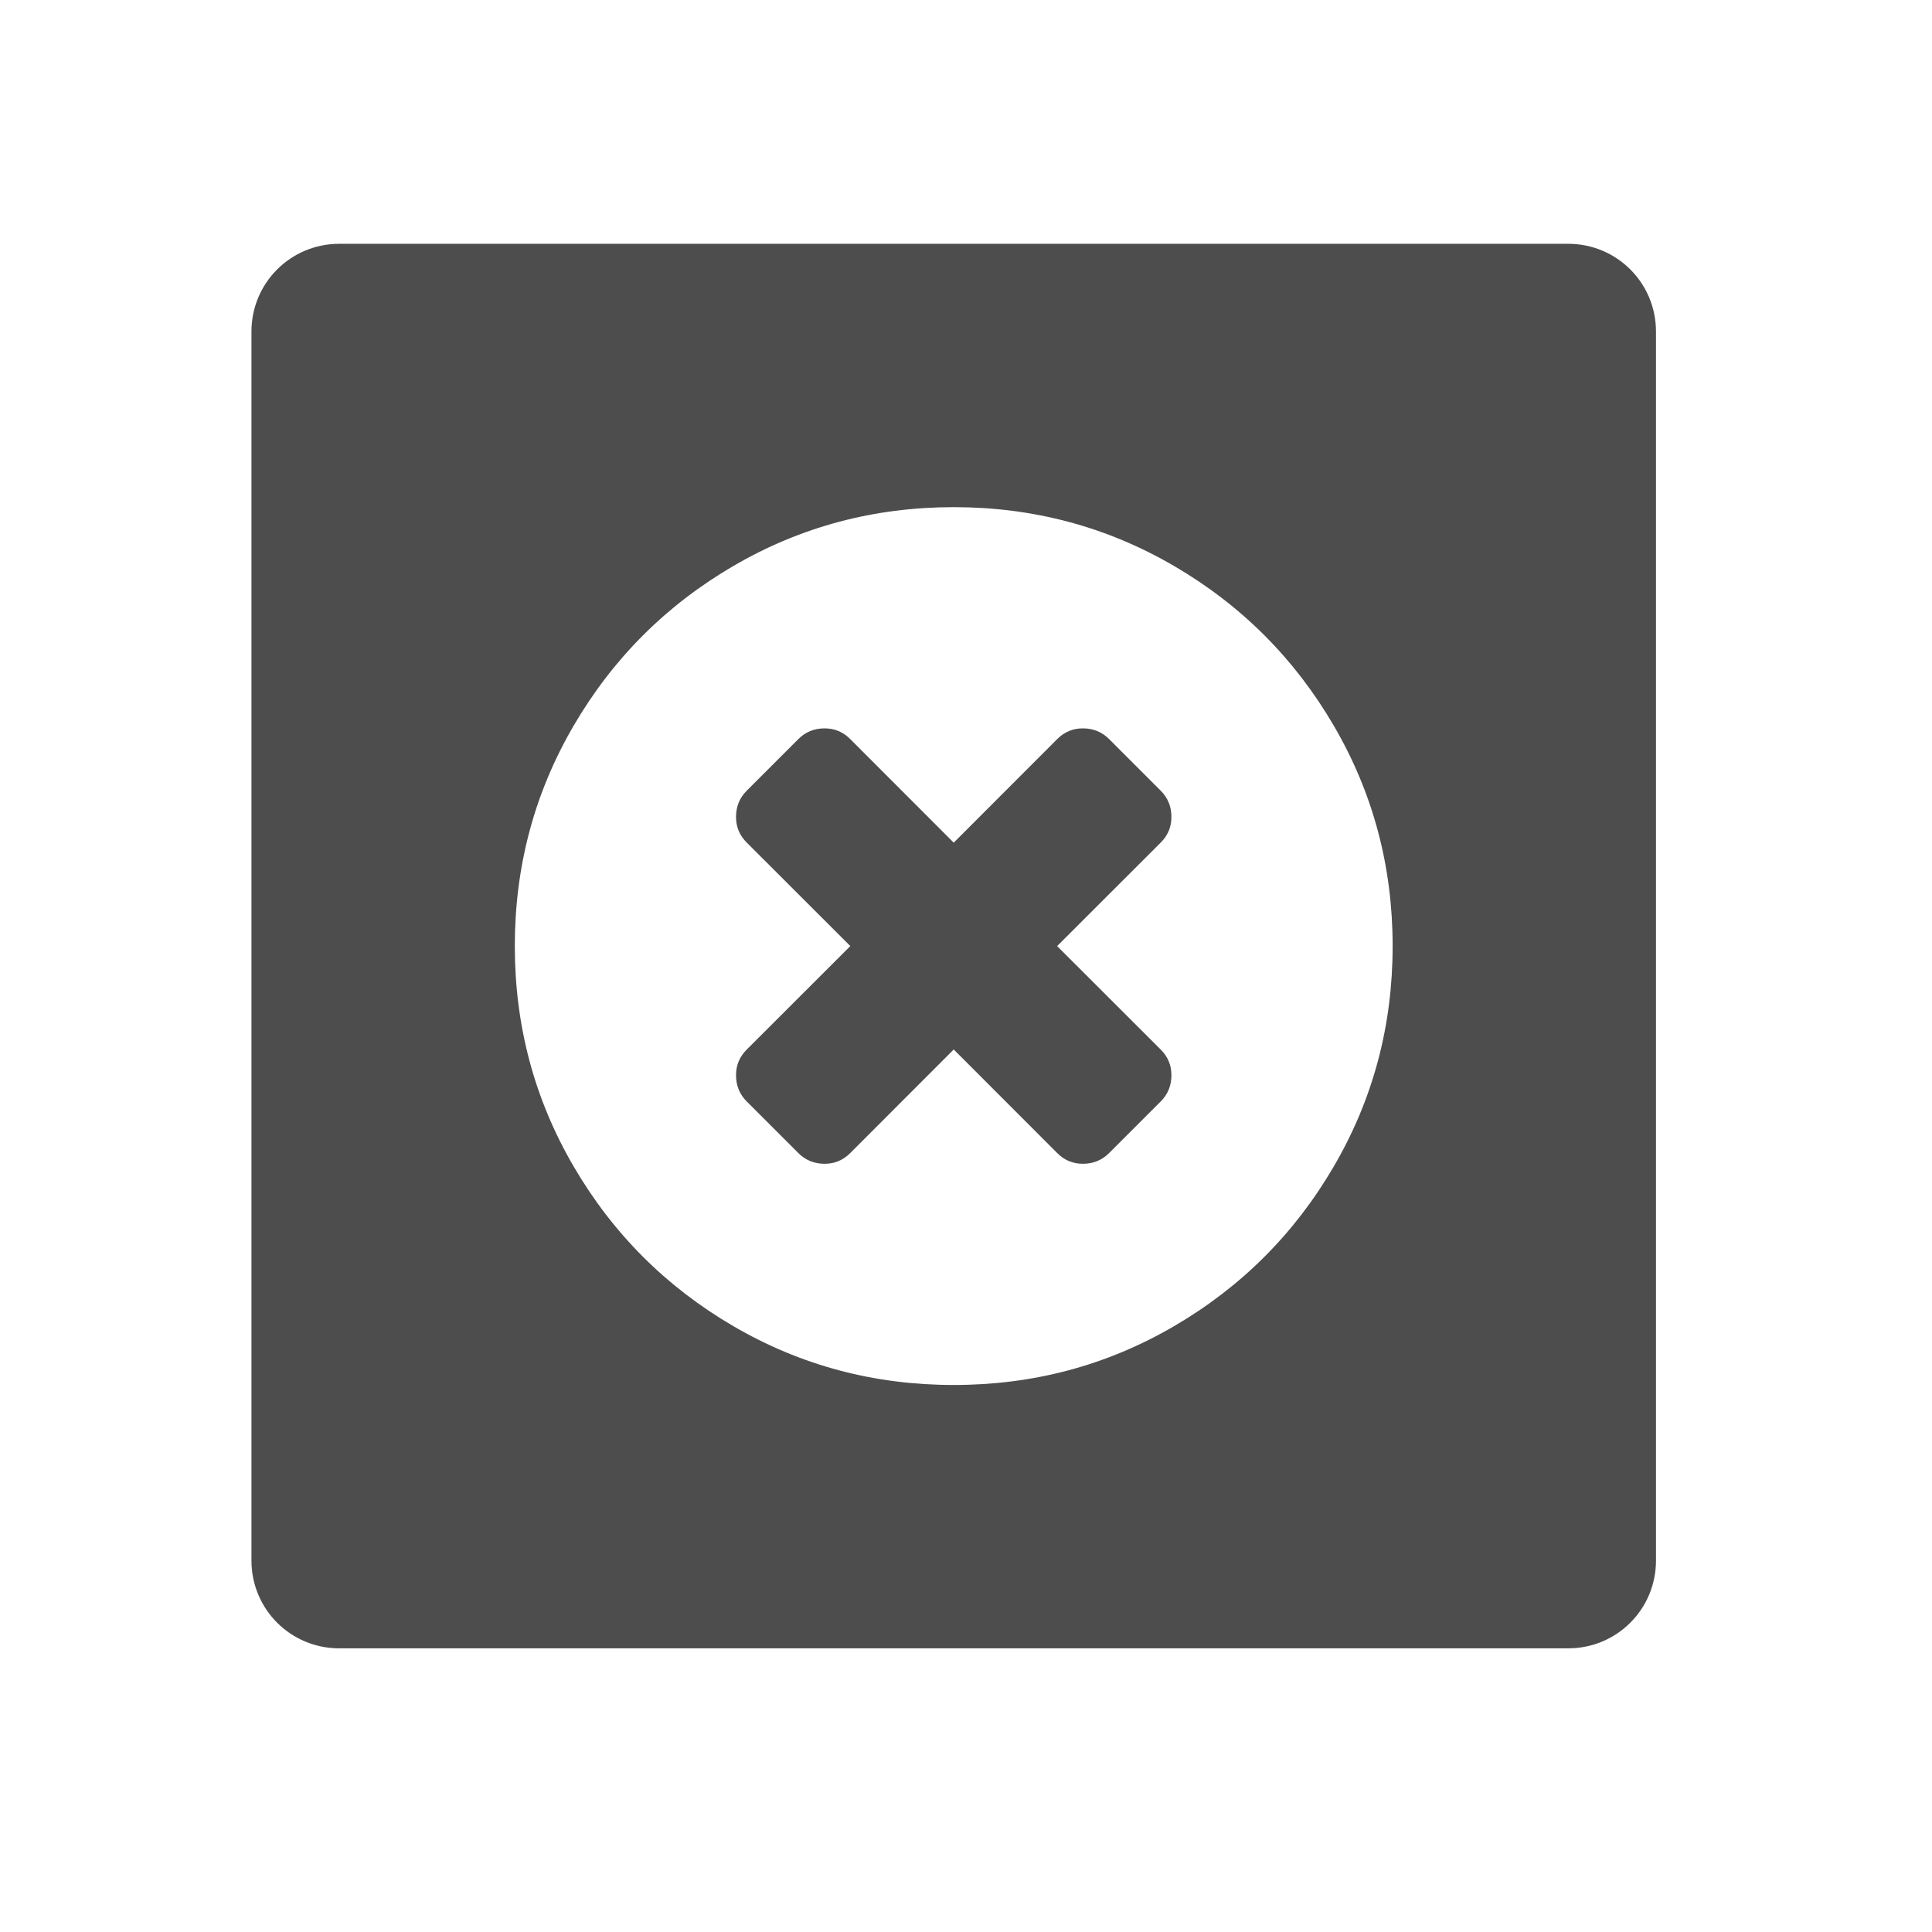 <?xml version="1.0" encoding="UTF-8" standalone="no"?>
<!-- Created with Inkscape (http://www.inkscape.org/) -->

<svg
   xmlns:sketch="http://www.bohemiancoding.com/sketch/ns"
   xmlns:osb="http://www.openswatchbook.org/uri/2009/osb"
   xmlns:dc="http://purl.org/dc/elements/1.1/"
   xmlns:cc="http://creativecommons.org/ns#"
   xmlns:rdf="http://www.w3.org/1999/02/22-rdf-syntax-ns#"
   xmlns:svg="http://www.w3.org/2000/svg"
   xmlns="http://www.w3.org/2000/svg"
   xmlns:sodipodi="http://sodipodi.sourceforge.net/DTD/sodipodi-0.dtd"
   xmlns:inkscape="http://www.inkscape.org/namespaces/inkscape"
   width="22"
   height="22"
   id="svg3869"
   version="1.1"
   inkscape:version="0.91 r13725"
   sodipodi:docname="view-time-schedule-baselined-remove.svg">
  <defs
     id="defs3871">
    <linearGradient
       id="linearGradient4207"
       osb:paint="gradient">
      <stop
         style="stop-color:#3498db;stop-opacity:1;"
         offset="0"
         id="stop3371" />
      <stop
         style="stop-color:#3498db;stop-opacity:0;"
         offset="1"
         id="stop3373" />
    </linearGradient>
  </defs>
  <sodipodi:namedview
     id="base"
     pagecolor="#aeaeae"
     bordercolor="#666666"
     borderopacity="1.0"
     inkscape:pageopacity="0"
     inkscape:pageshadow="2"
     inkscape:zoom="11.313708"
     inkscape:cx="-38.068584"
     inkscape:cy="9.259401"
     inkscape:document-units="px"
     inkscape:current-layer="layer1-3"
     showgrid="true"
     fit-margin-top="0"
     fit-margin-left="0"
     fit-margin-right="0"
     fit-margin-bottom="0"
     inkscape:window-width="1366"
     inkscape:window-height="633"
     inkscape:window-x="0"
     inkscape:window-y="33"
     inkscape:window-maximized="1"
     inkscape:showpageshadow="false"
     inkscape:snap-bbox="true"
     inkscape:object-nodes="true">
    <inkscape:grid
       type="xygrid"
       id="grid4132" />
    <sodipodi:guide
       position="4,18"
       orientation="18,0"
       id="guide4138" />
    <sodipodi:guide
       position="5,3"
       orientation="0,18"
       id="guide4140" />
    <sodipodi:guide
       position="20,2"
       orientation="-18,0"
       id="guide4142" />
    <sodipodi:guide
       position="2,21"
       orientation="0,-18"
       id="guide4144" />
    <sodipodi:guide
       position="3,19"
       orientation="16,0"
       id="guide4146" />
    <sodipodi:guide
       position="2,4"
       orientation="0,16"
       id="guide4148" />
    <sodipodi:guide
       position="21,20"
       orientation="-16,0"
       id="guide4150" />
    <sodipodi:guide
       position="2,20"
       orientation="0,-16"
       id="guide4152" />
  </sodipodi:namedview>
  <g
     inkscape:label="Capa 1"
     inkscape:groupmode="layer"
     id="layer1"
     transform="translate(-326,-534.362)">
    <g
       transform="translate(-133.714,9.571)"
       id="layer1-3"
       inkscape:label="Capa 1">
      <g
         transform="translate(133.714,-9.571)"
         id="layer1-79"
         inkscape:label="Capa 1">
        <g
           inkscape:label="Capa 1"
           id="layer1-197">
          <g
             id="layer1-85"
             inkscape:label="Capa 1">
            <g
               inkscape:label="Capa 1"
               id="layer1-58">
              <g
                 id="g4208"
                 transform="matrix(1.2,0,0,1.2,-68.633,-107.926)">
                <g
                   transform="matrix(0.833,0,0,0.833,57.19,89.931)"
                   id="layer1-8-3"
                   inkscape:label="Capa 1">
                  <g
                     transform="translate(-21,2)"
                     inkscape:label="Capa 1"
                     id="layer1-72">
                    <g
                       transform="translate(-94.714,7.571)"
                       id="layer1-5-5"
                       inkscape:label="Capa 1" />
                  </g>
                  <g
                     transform="translate(-25.3,0.3)"
                     inkscape:label="Capa 1"
                     id="layer1-2">
                    <g
                       id="layer1-72-3"
                       inkscape:label="Capa 1"
                       transform="translate(-21,2)">
                      <g
                         inkscape:label="Capa 1"
                         id="layer1-5-6"
                         transform="translate(-94.714,7.571)">
                        <path
                           style="opacity:1;fill:#4d4d4d;fill-opacity:1;fill-rule:evenodd;stroke:none;stroke-width:1;stroke-linecap:round;stroke-linejoin:miter;stroke-miterlimit:4;stroke-dasharray:none;stroke-dashoffset:0;stroke-opacity:1"
                           d="M 4 3 C 3.446 3 3 3.446 3 4 L 3 18 C 3 18.554 3.446 19 4 19 L 18 19 C 18.554 19 19 18.554 19 18 L 19 4 C 19 3.446 18.554 3 18 3 L 4 3 z M 11 6 C 11.907 6 12.744 6.223 13.51 6.67 C 14.276 7.117 14.883 7.724 15.33 8.49 C 15.777 9.256 16 10.093 16 11 C 16 11.907 15.777 12.744 15.33 13.51 C 14.883 14.276 14.276 14.883 13.51 15.33 C 12.744 15.777 11.907 16 11 16 C 10.093 16 9.256 15.777 8.49 15.33 C 7.724 14.883 7.117 14.276 6.67 13.51 C 6.223 12.744 6 11.907 6 11 C 6 10.093 6.223 9.256 6.67 8.49 C 7.117 7.724 7.724 7.117 8.49 6.67 C 9.256 6.223 10.093 6 11 6 z M 9.529 8.52 C 9.412 8.52 9.311 8.56 9.229 8.643 L 8.643 9.229 C 8.56 9.311 8.52 9.412 8.52 9.529 C 8.52 9.642 8.56 9.74 8.643 9.822 L 9.822 11 L 8.643 12.178 C 8.56 12.26 8.52 12.358 8.52 12.471 C 8.52 12.588 8.56 12.689 8.643 12.771 L 9.229 13.357 C 9.311 13.44 9.412 13.48 9.529 13.48 C 9.642 13.48 9.74 13.44 9.822 13.357 L 11 12.178 L 12.178 13.357 C 12.26 13.44 12.358 13.48 12.471 13.48 C 12.588 13.48 12.689 13.44 12.771 13.357 L 13.357 12.771 C 13.44 12.689 13.48 12.588 13.48 12.471 C 13.48 12.358 13.44 12.26 13.357 12.178 L 12.178 11 L 13.357 9.822 C 13.44 9.74 13.48 9.642 13.48 9.529 C 13.48 9.412 13.44 9.311 13.357 9.229 L 12.771 8.643 C 12.689 8.56 12.588 8.52 12.471 8.52 C 12.358 8.52 12.26 8.56 12.178 8.643 L 11 9.822 L 9.822 8.643 C 9.74 8.56 9.642 8.52 9.529 8.52 z "
                           transform="translate(467.014,524.491)"
                           id="rect4227" />
                        <g
                           style="fill:#2ecc71;fill-opacity:1"
                           inkscape:label="Capa 1"
                           id="layer1-4-5"
                           transform="matrix(0.625,0,0,0.625,267.389,194.639)" />
                      </g>
                    </g>
                  </g>
                </g>
              </g>
            </g>
          </g>
        </g>
      </g>
      <g
         id="g4384"
         transform="matrix(2.943,0,0,2.943,-903.278,-1048.399)">
        <g
           style="fill:#ffffff;fill-opacity:1"
           inkscape:label="Capa 1"
           id="layer1-9"
           transform="matrix(0.212,0,0,0.212,395.126,422.727)">
          <g
             style="fill:#ffffff;fill-opacity:1"
             transform="matrix(0.893,0,0,0.893,-148.617,17.577)"
             id="layer1-8"
             inkscape:label="Capa 1">
            <g
               style="fill:#ffffff;fill-opacity:1"
               transform="matrix(0.143,0,0,0.143,536.153,581.155)"
               sketch:type="MSLayerGroup"
               id="cross41" />
          </g>
        </g>
      </g>
    </g>
  </g>
</svg>
